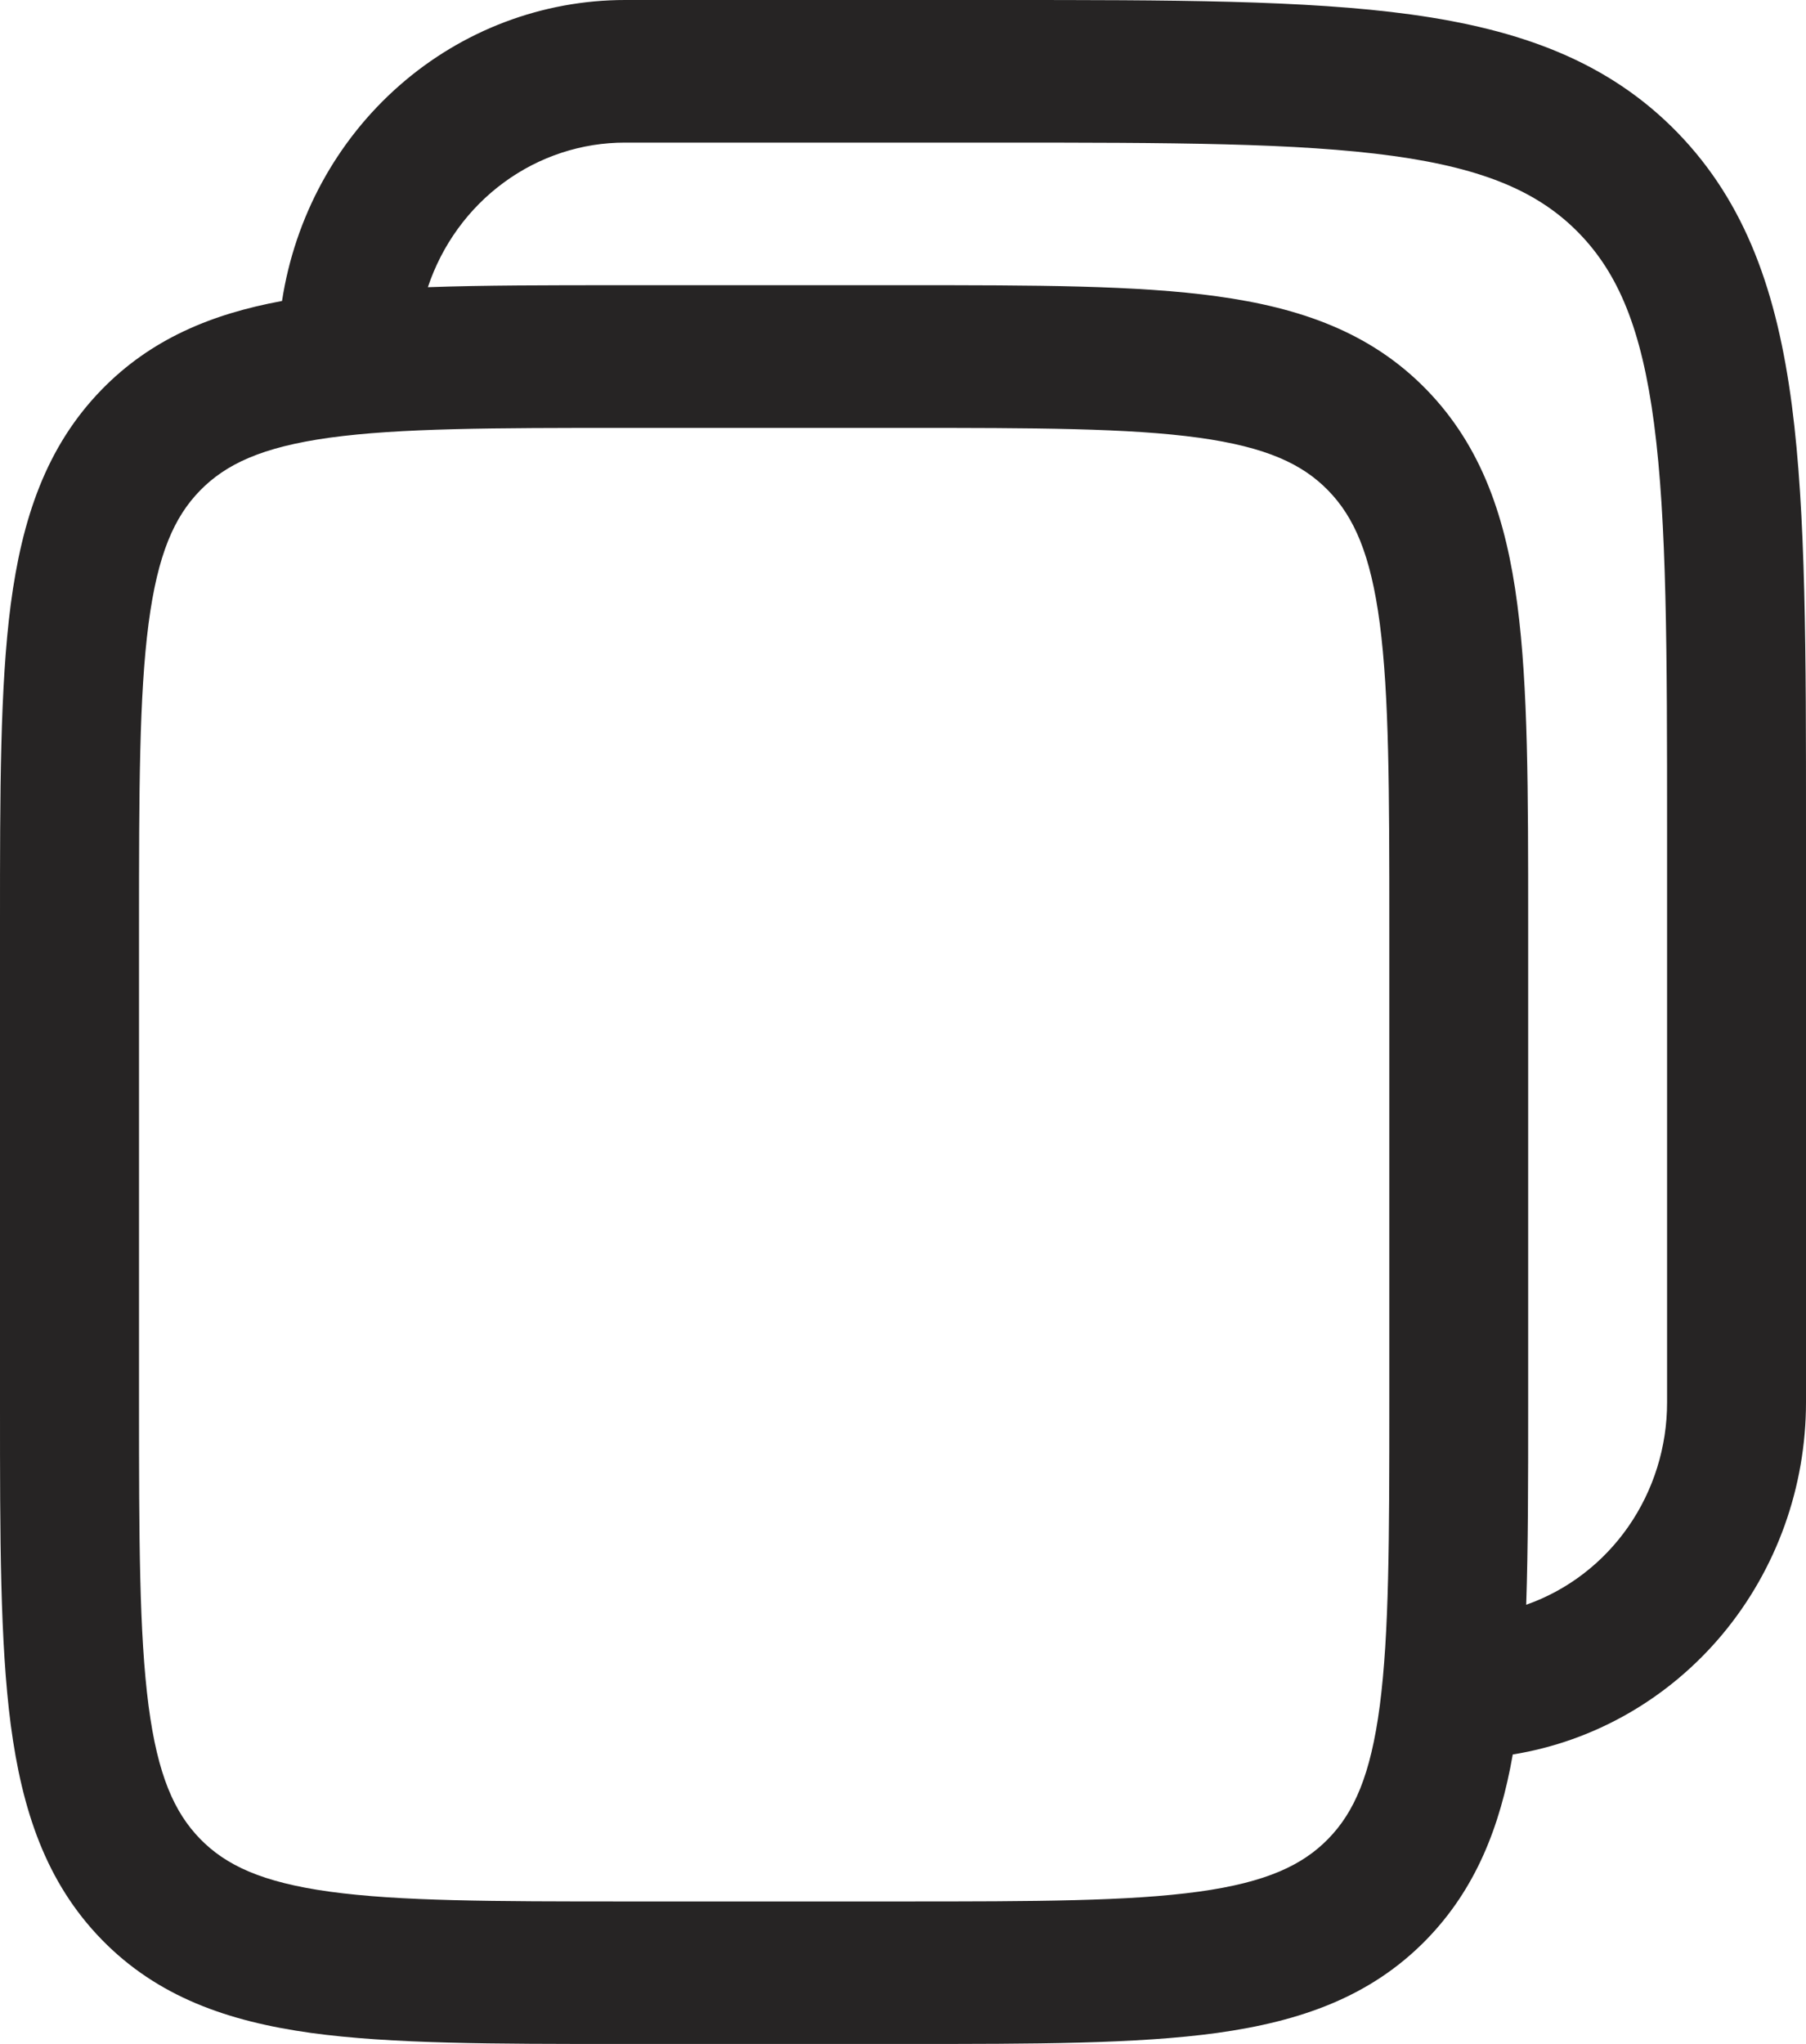 <svg width="38" height="43" viewBox="0 0 38 43" fill="none" xmlns="http://www.w3.org/2000/svg">
<path fill-rule="evenodd" clip-rule="evenodd" d="M13.154 1.51442e-07H21.058C24.64 1.51442e-07 27.477 1.49012e-07 29.697 0.306C31.98 0.622 33.83 1.286 35.289 2.782C36.747 4.28 37.394 6.178 37.702 8.522C38 10.802 38 13.712 38 17.388V29.5C38 31.287 37.379 33.015 36.248 34.374C35.117 35.732 33.55 36.632 31.83 36.91C31.563 38.438 31.047 39.742 30.014 40.804C28.841 42.008 27.364 42.524 25.61 42.768C23.921 43 21.771 43 19.107 43H13.047C10.383 43 8.233 43 6.544 42.768C4.79 42.524 3.313 42.008 2.14 40.804C0.967 39.6 0.464 38.084 0.226 36.284C-1.56959e-06 34.55 -5.96046e-08 32.344 -5.96046e-08 29.61V19.39C-5.96046e-08 16.656 -1.56959e-06 14.45 0.226 12.716C0.464 10.916 0.967 9.4 2.14 8.196C3.174 7.136 4.445 6.606 5.934 6.332C6.205 4.567 7.081 2.959 8.405 1.798C9.729 0.637 11.413 -0 13.154 1.51442e-07ZM9.003 6.042C9.299 5.154 9.859 4.383 10.603 3.838C11.347 3.292 12.239 2.999 13.154 3H20.949C24.665 3 27.303 3.004 29.309 3.28C31.267 3.55 32.397 4.058 33.222 4.904C34.046 5.75 34.541 6.91 34.804 8.92C35.073 10.978 35.077 13.686 35.077 17.5V29.5C35.078 30.439 34.792 31.354 34.261 32.118C33.729 32.882 32.978 33.456 32.113 33.76C32.154 32.54 32.154 31.16 32.154 29.61V19.39C32.154 16.656 32.154 14.45 31.926 12.716C31.692 10.916 31.185 9.4 30.014 8.196C28.841 6.992 27.364 6.476 25.61 6.234C23.921 6 21.771 6 19.107 6H13.047C11.536 6 10.192 6 9.003 6.042ZM27.948 10.32C27.409 9.766 26.653 9.406 25.22 9.208C23.751 9.006 21.798 9.002 19.002 9.002H13.156C10.359 9.002 8.409 9.006 6.935 9.208C5.505 9.406 4.749 9.768 4.209 10.32C3.669 10.874 3.319 11.65 3.126 13.12C2.929 14.628 2.925 16.632 2.925 19.502V29.502C2.925 32.372 2.929 34.374 3.126 35.886C3.319 37.354 3.671 38.13 4.209 38.684C4.749 39.238 5.505 39.598 6.937 39.796C8.409 39.998 10.359 40.002 13.156 40.002H19.002C21.798 40.002 23.751 39.998 25.222 39.796C26.653 39.598 27.409 39.236 27.948 38.684C28.488 38.13 28.839 37.354 29.032 35.884C29.229 34.374 29.233 32.372 29.233 29.502V19.502C29.233 16.632 29.229 14.628 29.032 13.118C28.839 11.65 28.486 10.874 27.948 10.32Z" fill="#262424"/>
</svg>
